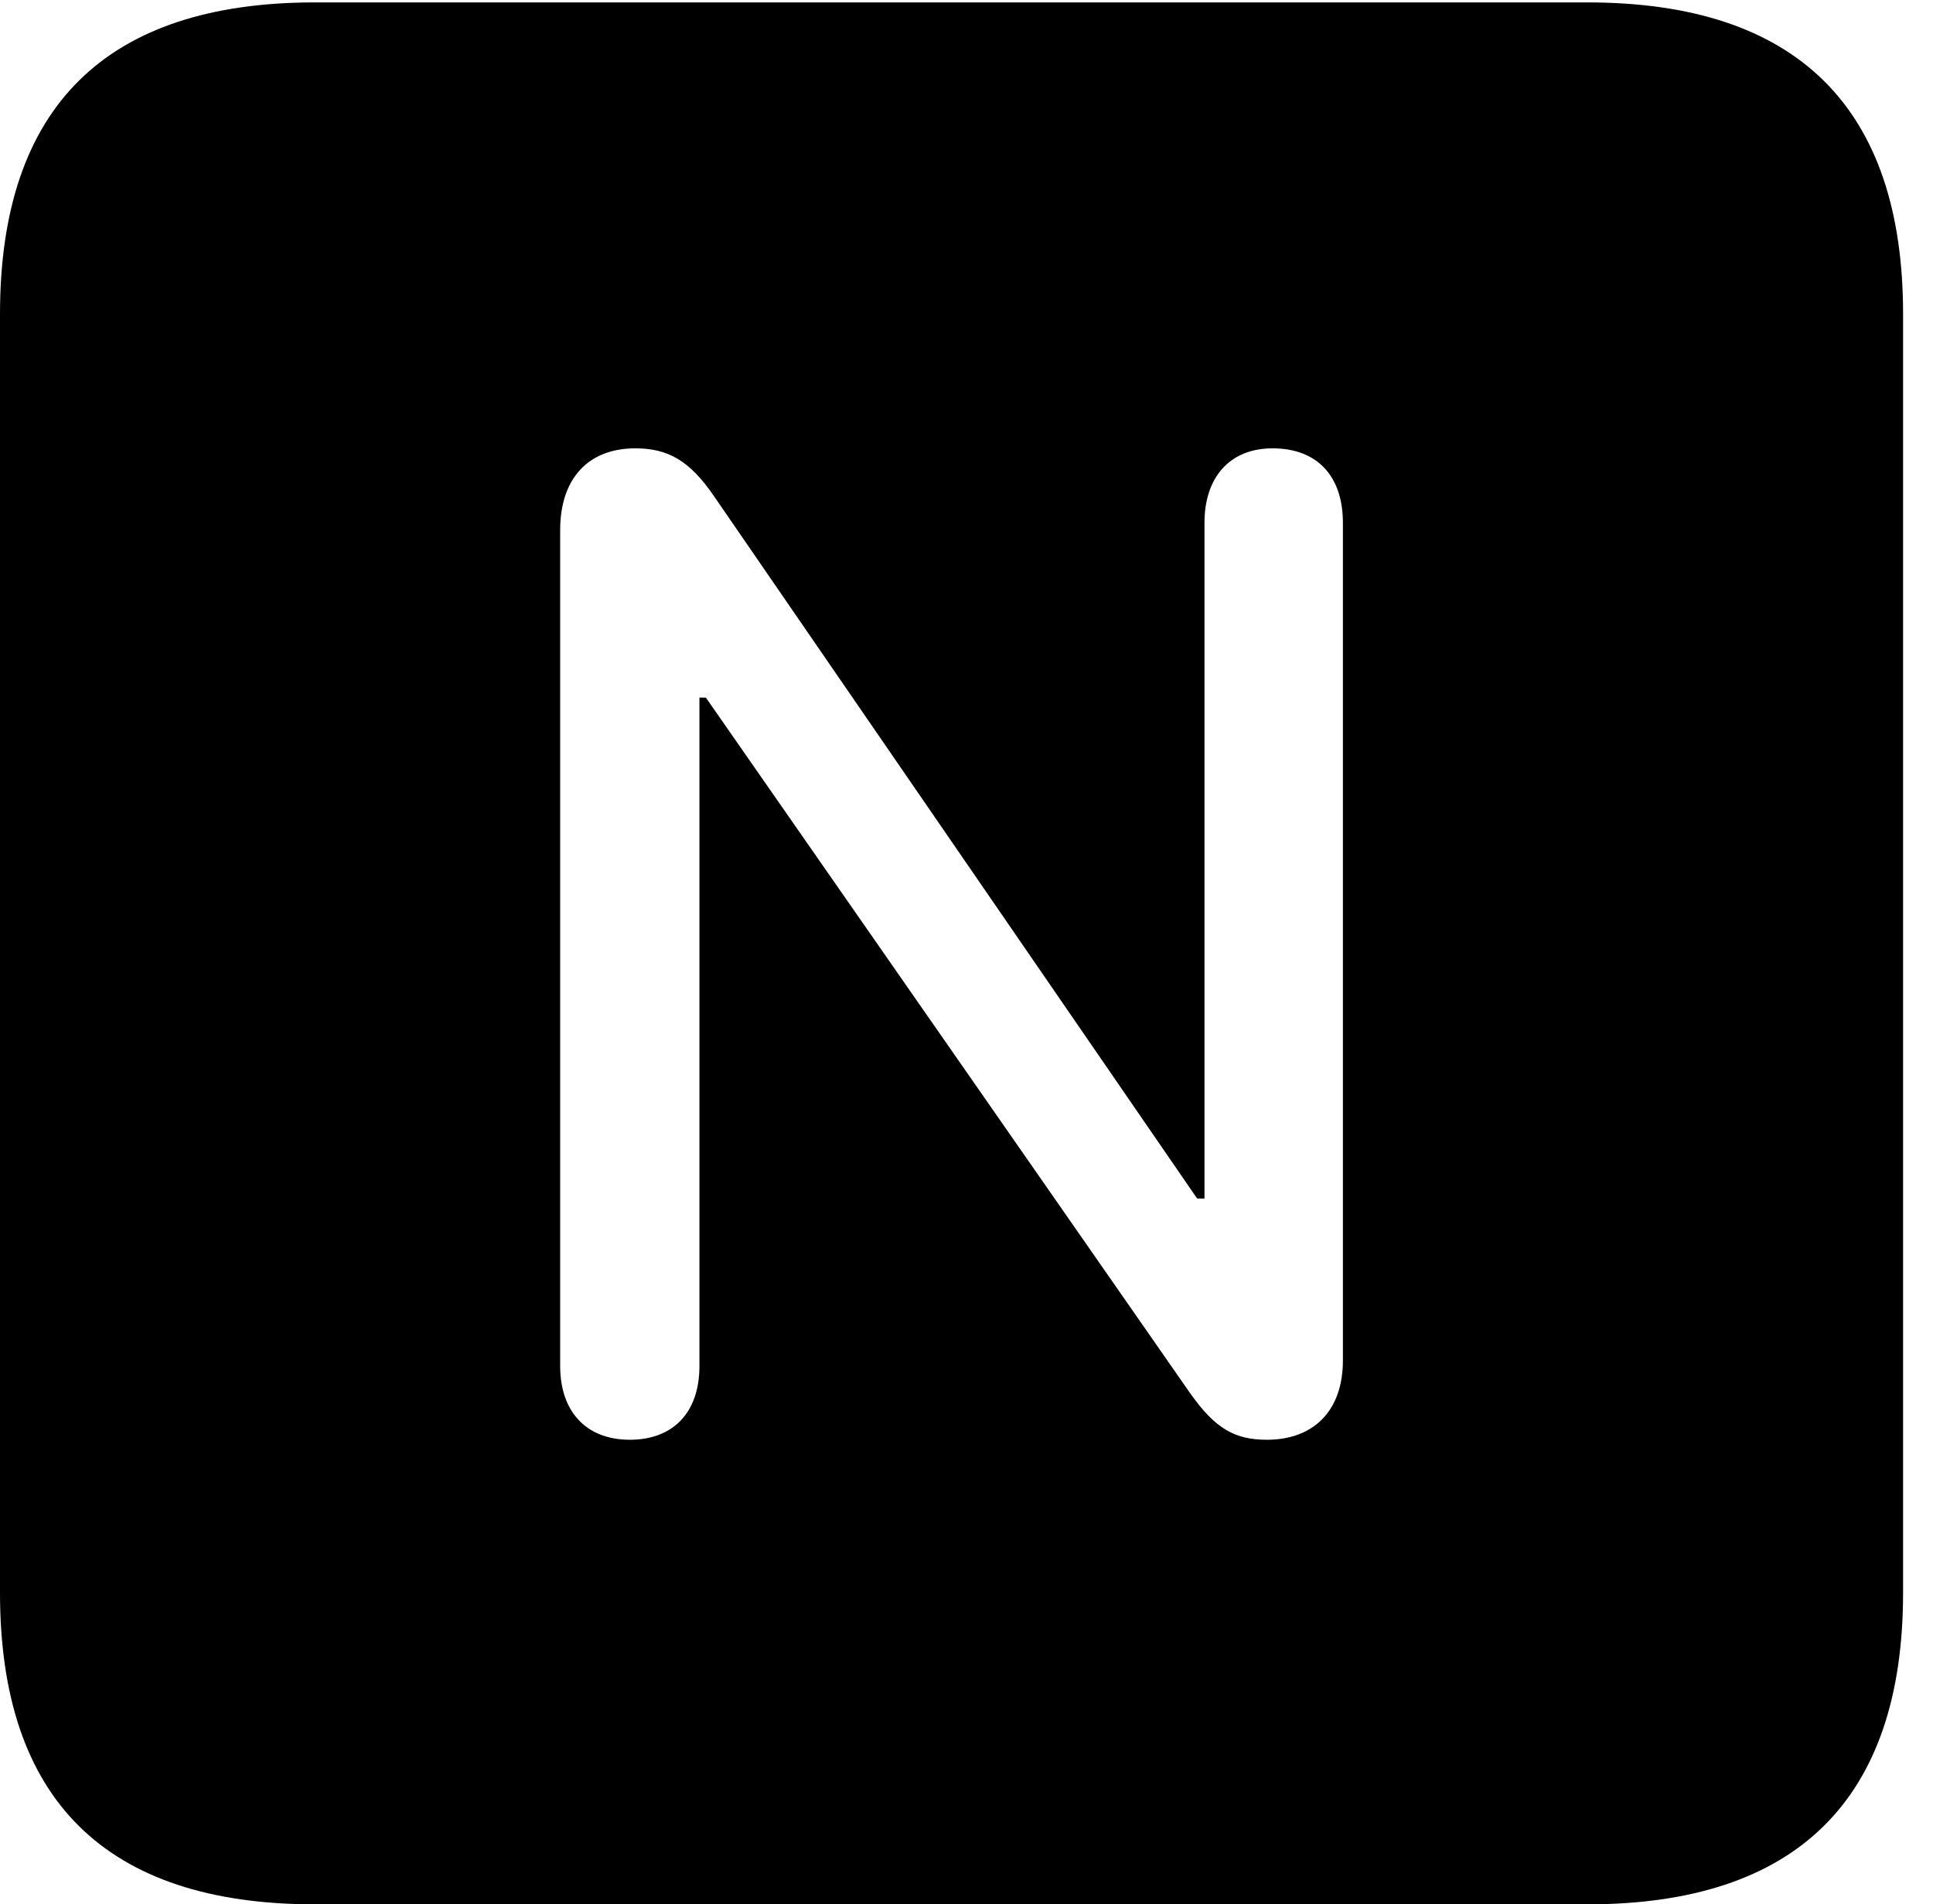 <svg version="1.1" xmlns="http://www.w3.org/2000/svg" xmlns:xlink="http://www.w3.org/1999/xlink" width="23.32" height="22.979" viewBox="0 0 23.32 22.979">
 <g>
  <rect height="22.979" opacity="0" width="23.32" x="0" y="0"/>
  <path d="M22.959 3.789L22.959 19.219C22.959 21.709 21.68 22.979 19.15 22.979L3.799 22.979C1.279 22.979 0 21.719 0 19.219L0 3.789C0 1.289 1.279 0.029 3.799 0.029L19.15 0.029C21.68 0.029 22.959 1.299 22.959 3.789ZM14.531 6.309L14.531 14.463L14.443 14.463L8.613 5.986C8.32 5.557 8.057 5.41 7.666 5.41C7.09 5.41 6.758 5.781 6.758 6.396L6.758 16.484C6.758 17.031 7.07 17.373 7.598 17.373C8.115 17.373 8.438 17.051 8.438 16.484L8.438 8.418L8.516 8.418L14.355 16.807C14.658 17.236 14.893 17.373 15.283 17.373C15.85 17.373 16.201 17.021 16.201 16.416L16.201 6.309C16.201 5.742 15.889 5.41 15.352 5.41C14.834 5.41 14.531 5.762 14.531 6.309Z" fill="currentColor"/>
 </g>
</svg>
